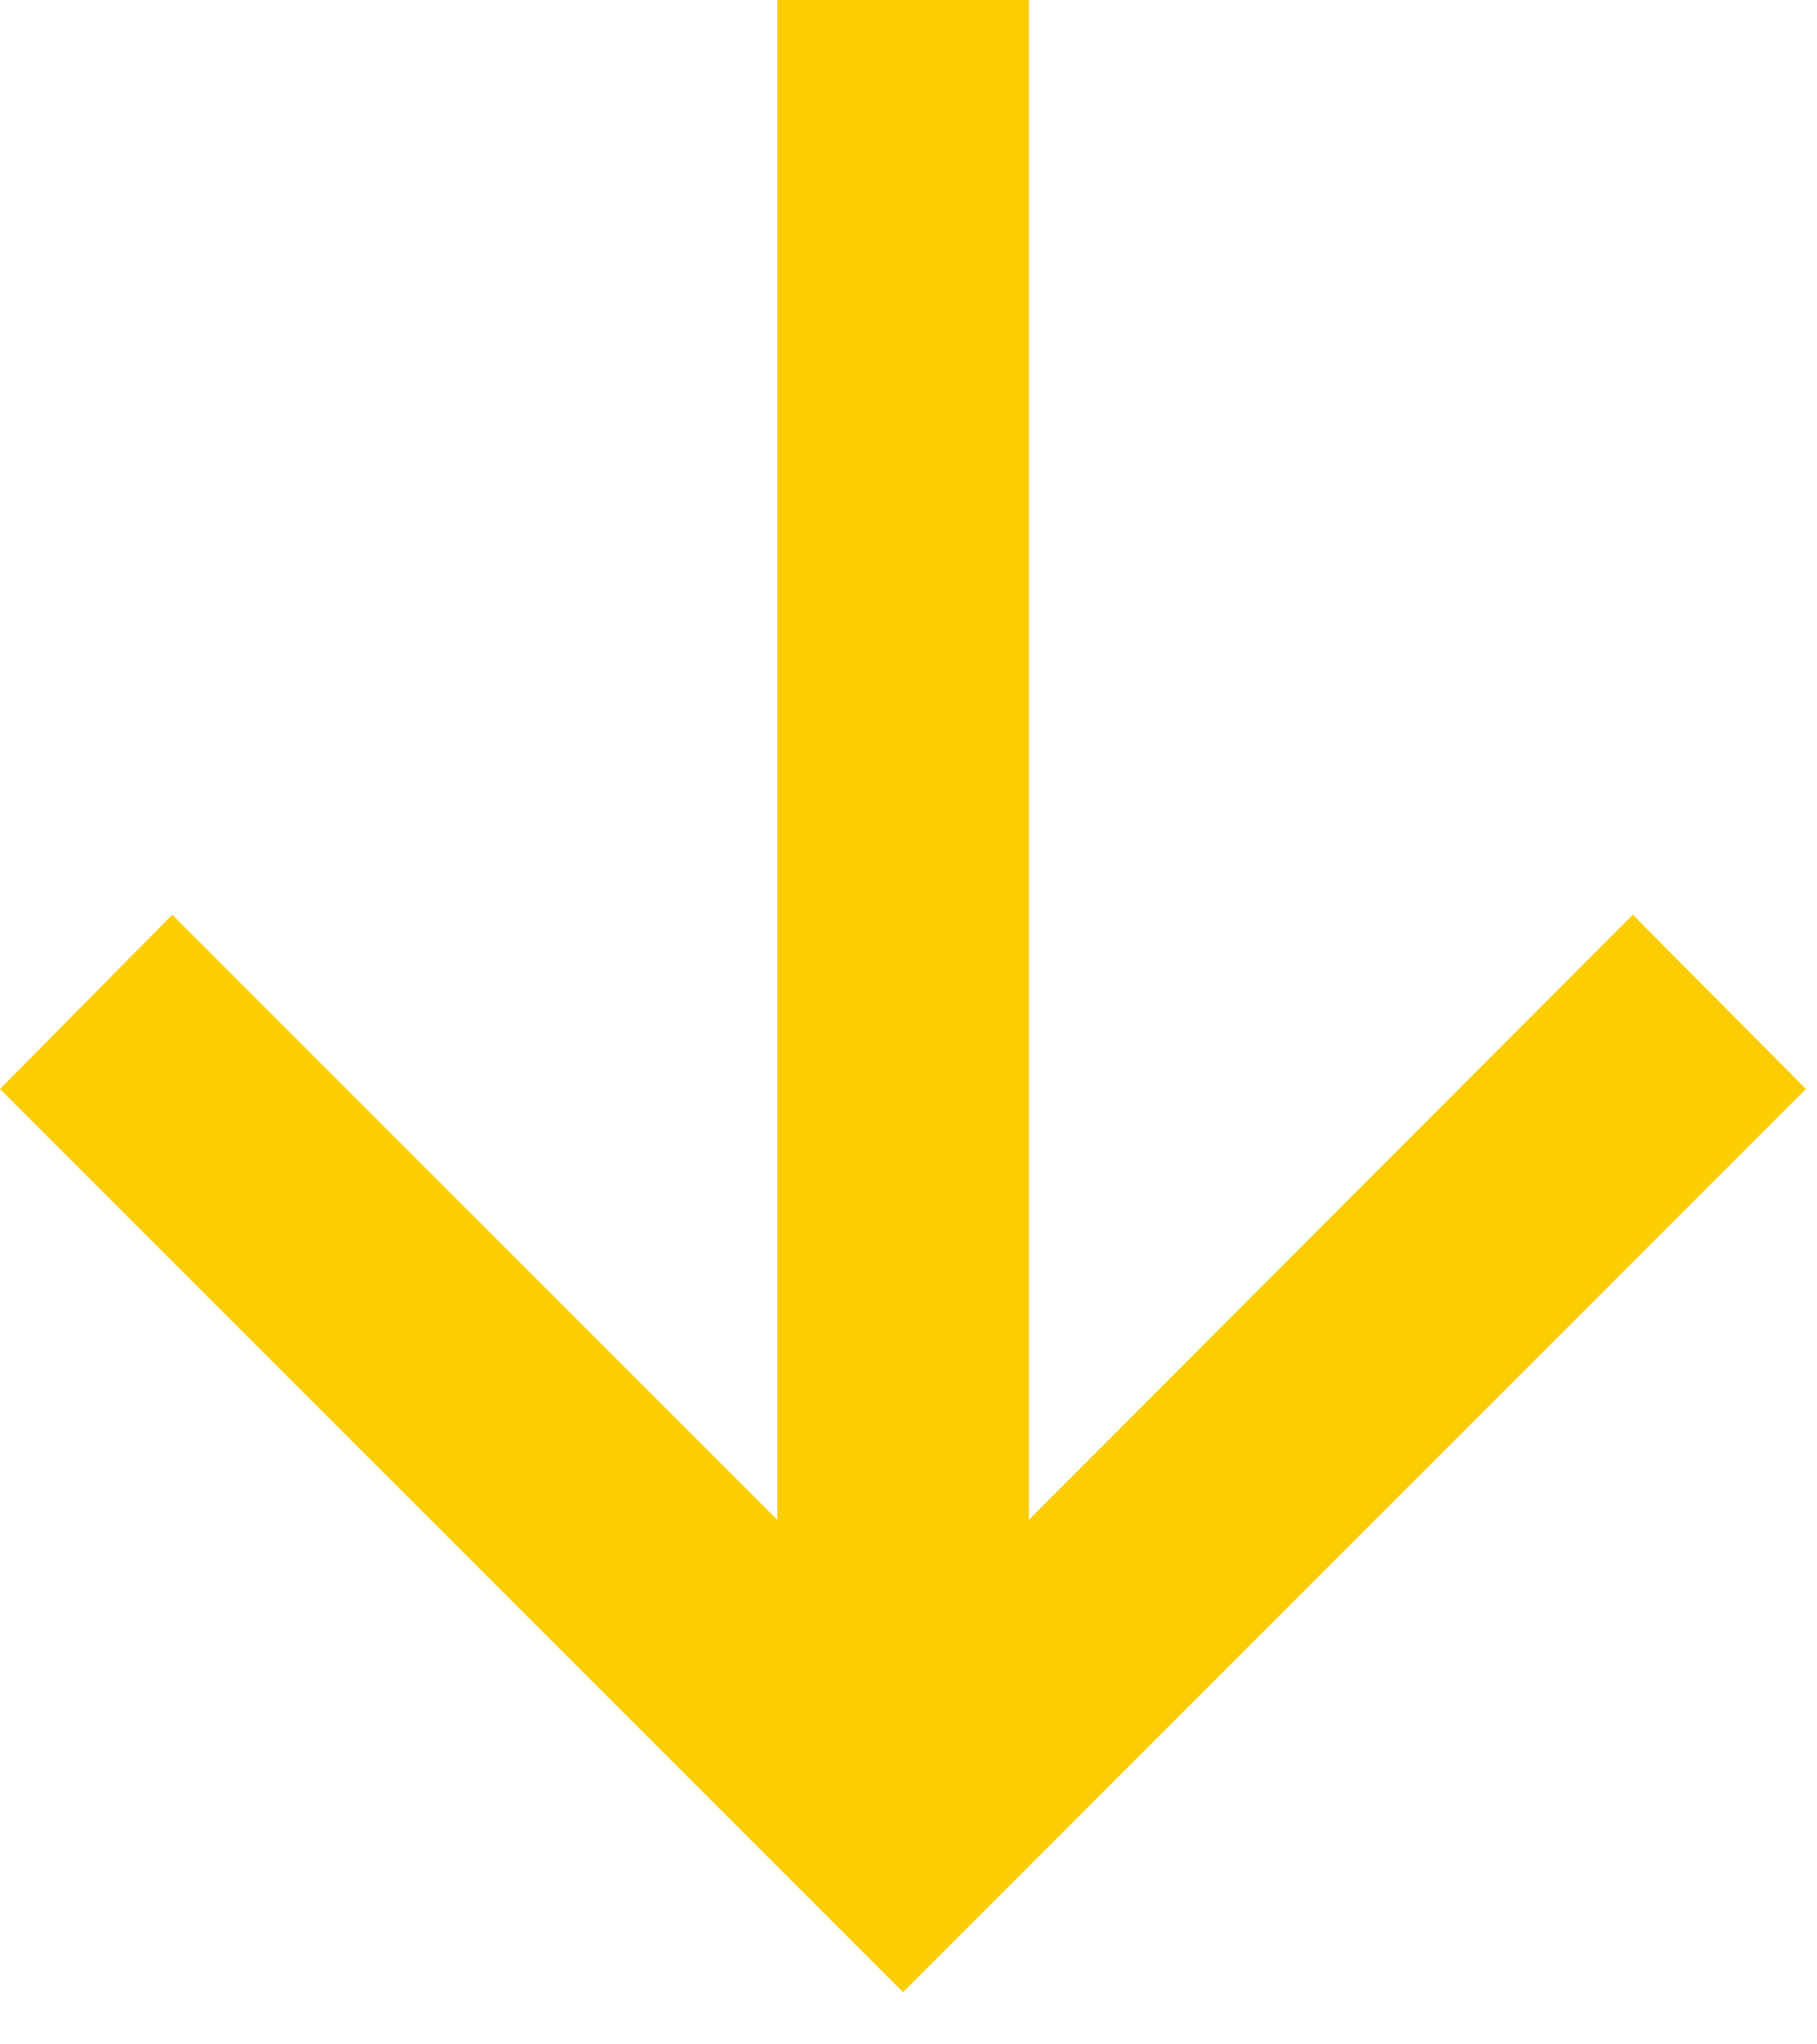 <svg width="16" height="18" viewBox="0 0 16 18" fill="none" xmlns="http://www.w3.org/2000/svg"><path d="M-6.10352e-05 9.588L1.517 8.054L6.844 13.381L6.844 0L9.06 9.68607e-08L9.06 13.381L14.378 8.054L15.903 9.588L7.952 17.54L-6.10352e-05 9.588Z" fill="#FCCD03"/></svg>